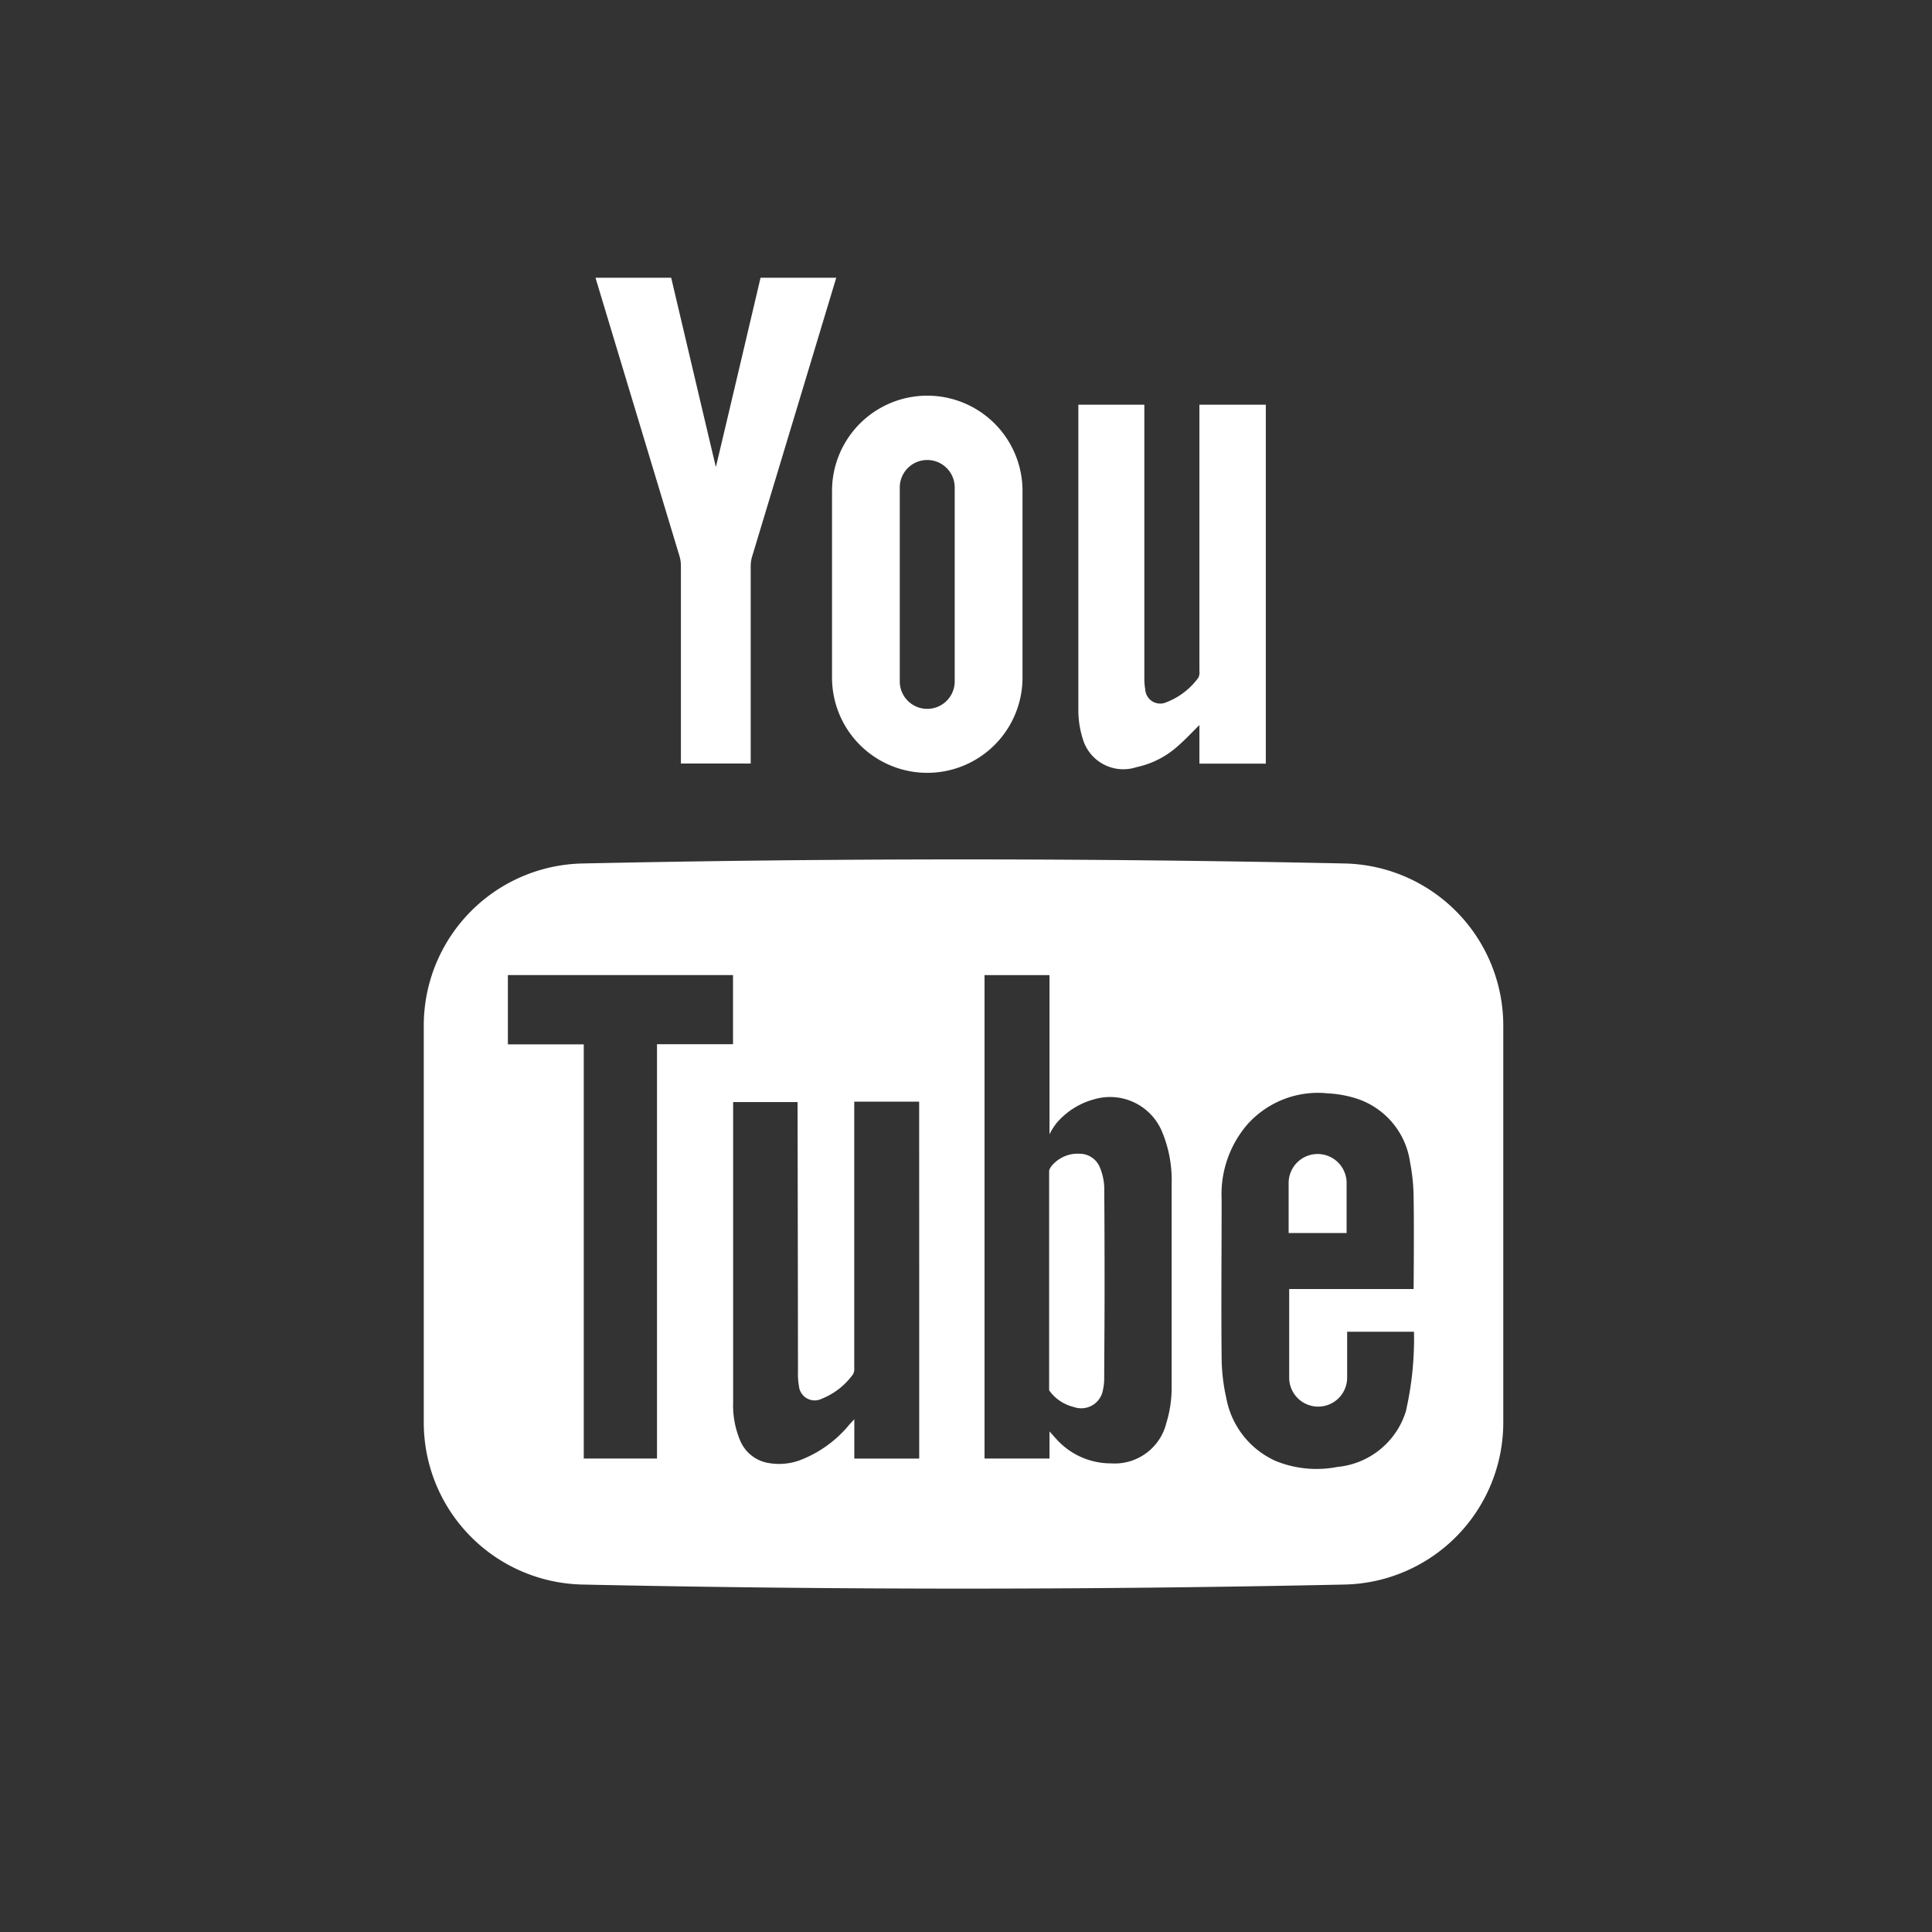 <svg xmlns="http://www.w3.org/2000/svg" width="32" height="32" viewBox="0 0 32 32">
  <rect x="0" y="0" width="32" height="32" fill="#333333" stroke="none"/>
  <g id="youtube" transform="translate(-943 -939)">
    <rect id="Rectangle_33502" data-name="Rectangle 33502" width="32" height="32" transform="translate(943 939)" fill="#fff" opacity="0"/>
    <g id="Group_504" data-name="Group 504" transform="translate(950.019 943.6)">
      <path id="Path_3713" data-name="Path 3713" d="M107.411,209.384q-6.311-.135-12.625,0a2.685,2.685,0,0,0-2.627,2.685v6.572a2.685,2.685,0,0,0,2.627,2.686q6.312.135,12.625,0a2.686,2.686,0,0,0,2.628-2.686v-6.572A2.686,2.686,0,0,0,107.411,209.384ZM96.022,219.24H94.809v-6.86H93.552v-1.148h3.729v1.145H96.022Zm4.343-2.847v2.848H99.29v-.651c-.039.041-.061.064-.081.087a1.971,1.971,0,0,1-.828.594,1,1,0,0,1-.5.045.619.619,0,0,1-.487-.387,1.5,1.5,0,0,1-.111-.62c0-.784,0-4.933,0-4.973H98.35c0,.036.006,3.014.007,4.467a1.187,1.187,0,0,0,.016.237.262.262,0,0,0,.377.21,1.171,1.171,0,0,0,.519-.406.188.188,0,0,0,.02-.109v-4.406l1.075,0Zm4.088,2.279a.881.881,0,0,1-.914.648,1.214,1.214,0,0,1-.916-.418l-.1-.111v.449h-1.076v-8.007h1.076v2.636a1.081,1.081,0,0,1,.116-.184,1.236,1.236,0,0,1,.62-.394.933.933,0,0,1,1.116.507,2.08,2.08,0,0,1,.171.9q0,1.679,0,3.358A1.964,1.964,0,0,1,104.452,218.671Zm3.976-.225a1.317,1.317,0,0,1-1.137.932,1.8,1.8,0,0,1-1.026-.1,1.425,1.425,0,0,1-.814-1.037,3.126,3.126,0,0,1-.078-.669c-.009-.877,0-1.754,0-2.631a1.771,1.771,0,0,1,.424-1.233,1.567,1.567,0,0,1,1.341-.517,1.876,1.876,0,0,1,.468.085,1.3,1.3,0,0,1,.888,1.055,3.178,3.178,0,0,1,.059.6c.009.468,0,1.5,0,1.5h-2.061V217.9a.48.48,0,1,0,.96,0v-.76h1.107A5.367,5.367,0,0,1,108.428,218.446Z" transform="translate(-92.159 -199.682)" fill="#ffffff"/>
      <path id="Path_3714" data-name="Path 3714" d="M310.579,283.875a.48.48,0,1,0-.96,0v.829h.96Z" transform="translate(-295.294 -268.881)" fill="#ffffff"/>
      <path id="Path_3715" data-name="Path 3715" d="M250.321,283.843a.946.946,0,0,0-.075-.333.359.359,0,0,0-.323-.221.562.562,0,0,0-.441.165.293.293,0,0,0-.074.11l0,3.555h0v.088l.035.046a.705.705,0,0,0,.376.231.364.364,0,0,0,.481-.288.865.865,0,0,0,.02-.179v-.024C250.325,285.943,250.327,284.893,250.321,283.843Z" transform="translate(-239.05 -268.779)" fill="#ffffff"/>
      <path id="Path_3716" data-name="Path 3716" d="M250.321,283.842a.947.947,0,0,0-.075-.333.359.359,0,0,0-.323-.221.562.562,0,0,0-.441.165.293.293,0,0,0-.074.11h0a.293.293,0,0,1,.074-.11.562.562,0,0,1,.441-.165.359.359,0,0,1,.323.221.946.946,0,0,1,.075.333c.005,1.05,0,2.1,0,3.151C250.325,285.942,250.327,284.892,250.321,283.842Z" transform="translate(-239.05 -268.778)" fill="#ffffff"/>
      <rect id="Rectangle_569" data-name="Rectangle 569" height="3.555" transform="translate(10.36 14.785)" fill="#ffffff"/>
      <path id="Path_3717" data-name="Path 3717" d="M250.341,339.767a.364.364,0,0,1-.481.288.706.706,0,0,1-.376-.231l-.035-.046h0l.035.046a.706.706,0,0,0,.376.231.364.364,0,0,0,.481-.288.863.863,0,0,0,.02-.179v0A.863.863,0,0,1,250.341,339.767Z" transform="translate(-239.087 -321.35)" fill="#ffffff"/>
      <path id="Path_3718" data-name="Path 3718" d="M257.7,100.993a1.488,1.488,0,0,0,.7-.364c.114-.1.218-.213.34-.333v.639h1.1V94.99h-1.1V99.4a.2.2,0,0,1-.017.111,1.175,1.175,0,0,1-.529.407.248.248,0,0,1-.351-.212,1.023,1.023,0,0,1-.015-.18V94.99h-1.093v5.083a1.57,1.57,0,0,0,.071.444A.7.7,0,0,0,257.7,100.993Z" transform="translate(-245.893 -92.887)" fill="#ffffff"/>
      <path id="Path_3719" data-name="Path 3719" d="M136.73,67.85v3.266h1.156V67.85a.569.569,0,0,1,.023-.161c.431-1.424,1.394-4.619,1.394-4.619h-1.254s-.5,2.128-.74,3.136h0c-.239-1.008-.74-3.136-.74-3.136h-1.254s.963,3.194,1.394,4.619A.567.567,0,0,1,136.73,67.85Z" transform="translate(-132.471 -63.07)" fill="#ffffff"/>
      <path id="Path_3720" data-name="Path 3720" d="M194.808,97.4a1.577,1.577,0,0,0,3.155,0V94.308a1.577,1.577,0,0,0-3.155,0Zm1.122-3.149a.455.455,0,0,1,.91,0v3.212a.455.455,0,0,1-.91,0Z" transform="translate(-188.046 -90.777)" fill="#ffffff"/>
    </g>
  </g>
</svg>
